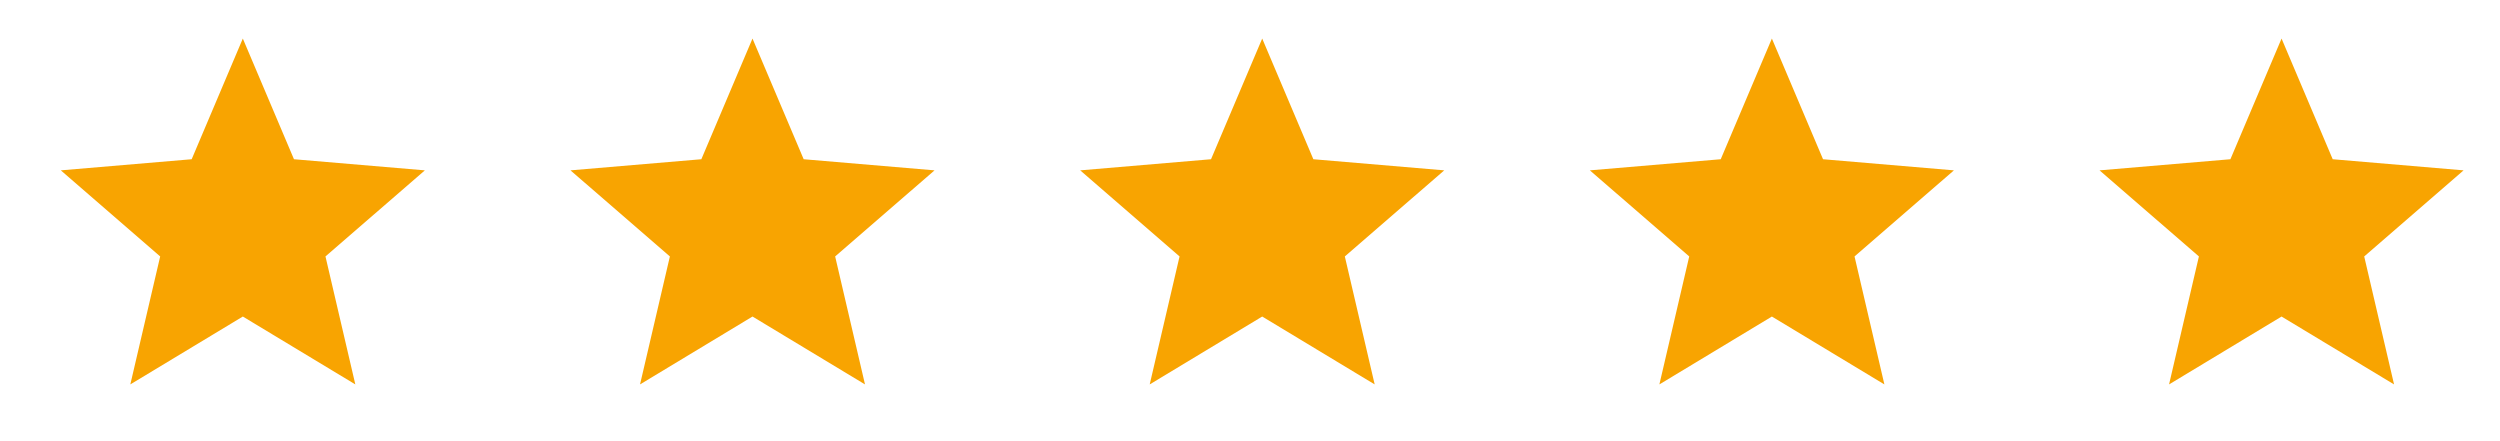 <svg width="85" height="15" viewBox="0 0 85 15" fill="none" xmlns="http://www.w3.org/2000/svg">
<path d="M8.256 10.762L12.081 13.07L11.066 8.719L14.445 5.792L9.995 5.414L8.256 1.311L6.517 5.414L2.067 5.792L5.446 8.719L4.431 13.07L8.256 10.762Z" fill="#F8A401"/>
<path d="M25.585 10.762L29.41 13.07L28.395 8.719L31.774 5.792L27.325 5.414L25.585 1.311L23.846 5.414L19.396 5.792L22.776 8.719L21.761 13.07L25.585 10.762Z" fill="#F8A401"/>
<path d="M42.915 10.762L46.739 13.07L45.724 8.719L49.104 5.792L44.654 5.414L42.915 1.311L41.175 5.414L36.726 5.792L40.105 8.719L39.09 13.07L42.915 10.762Z" fill="#F8A401"/>
<path d="M60.244 10.762L64.069 13.07L63.054 8.719L66.433 5.792L61.983 5.414L60.244 1.311L58.505 5.414L54.055 5.792L57.434 8.719L56.419 13.07L60.244 10.762Z" fill="#F8A401"/>
<path d="M77.573 10.762L81.398 13.07L80.383 8.719L83.762 5.792L79.312 5.414L77.573 1.311L75.834 5.414L71.384 5.792L74.763 8.719L73.748 13.07L77.573 10.762Z" fill="#F8A401"/>
</svg>
